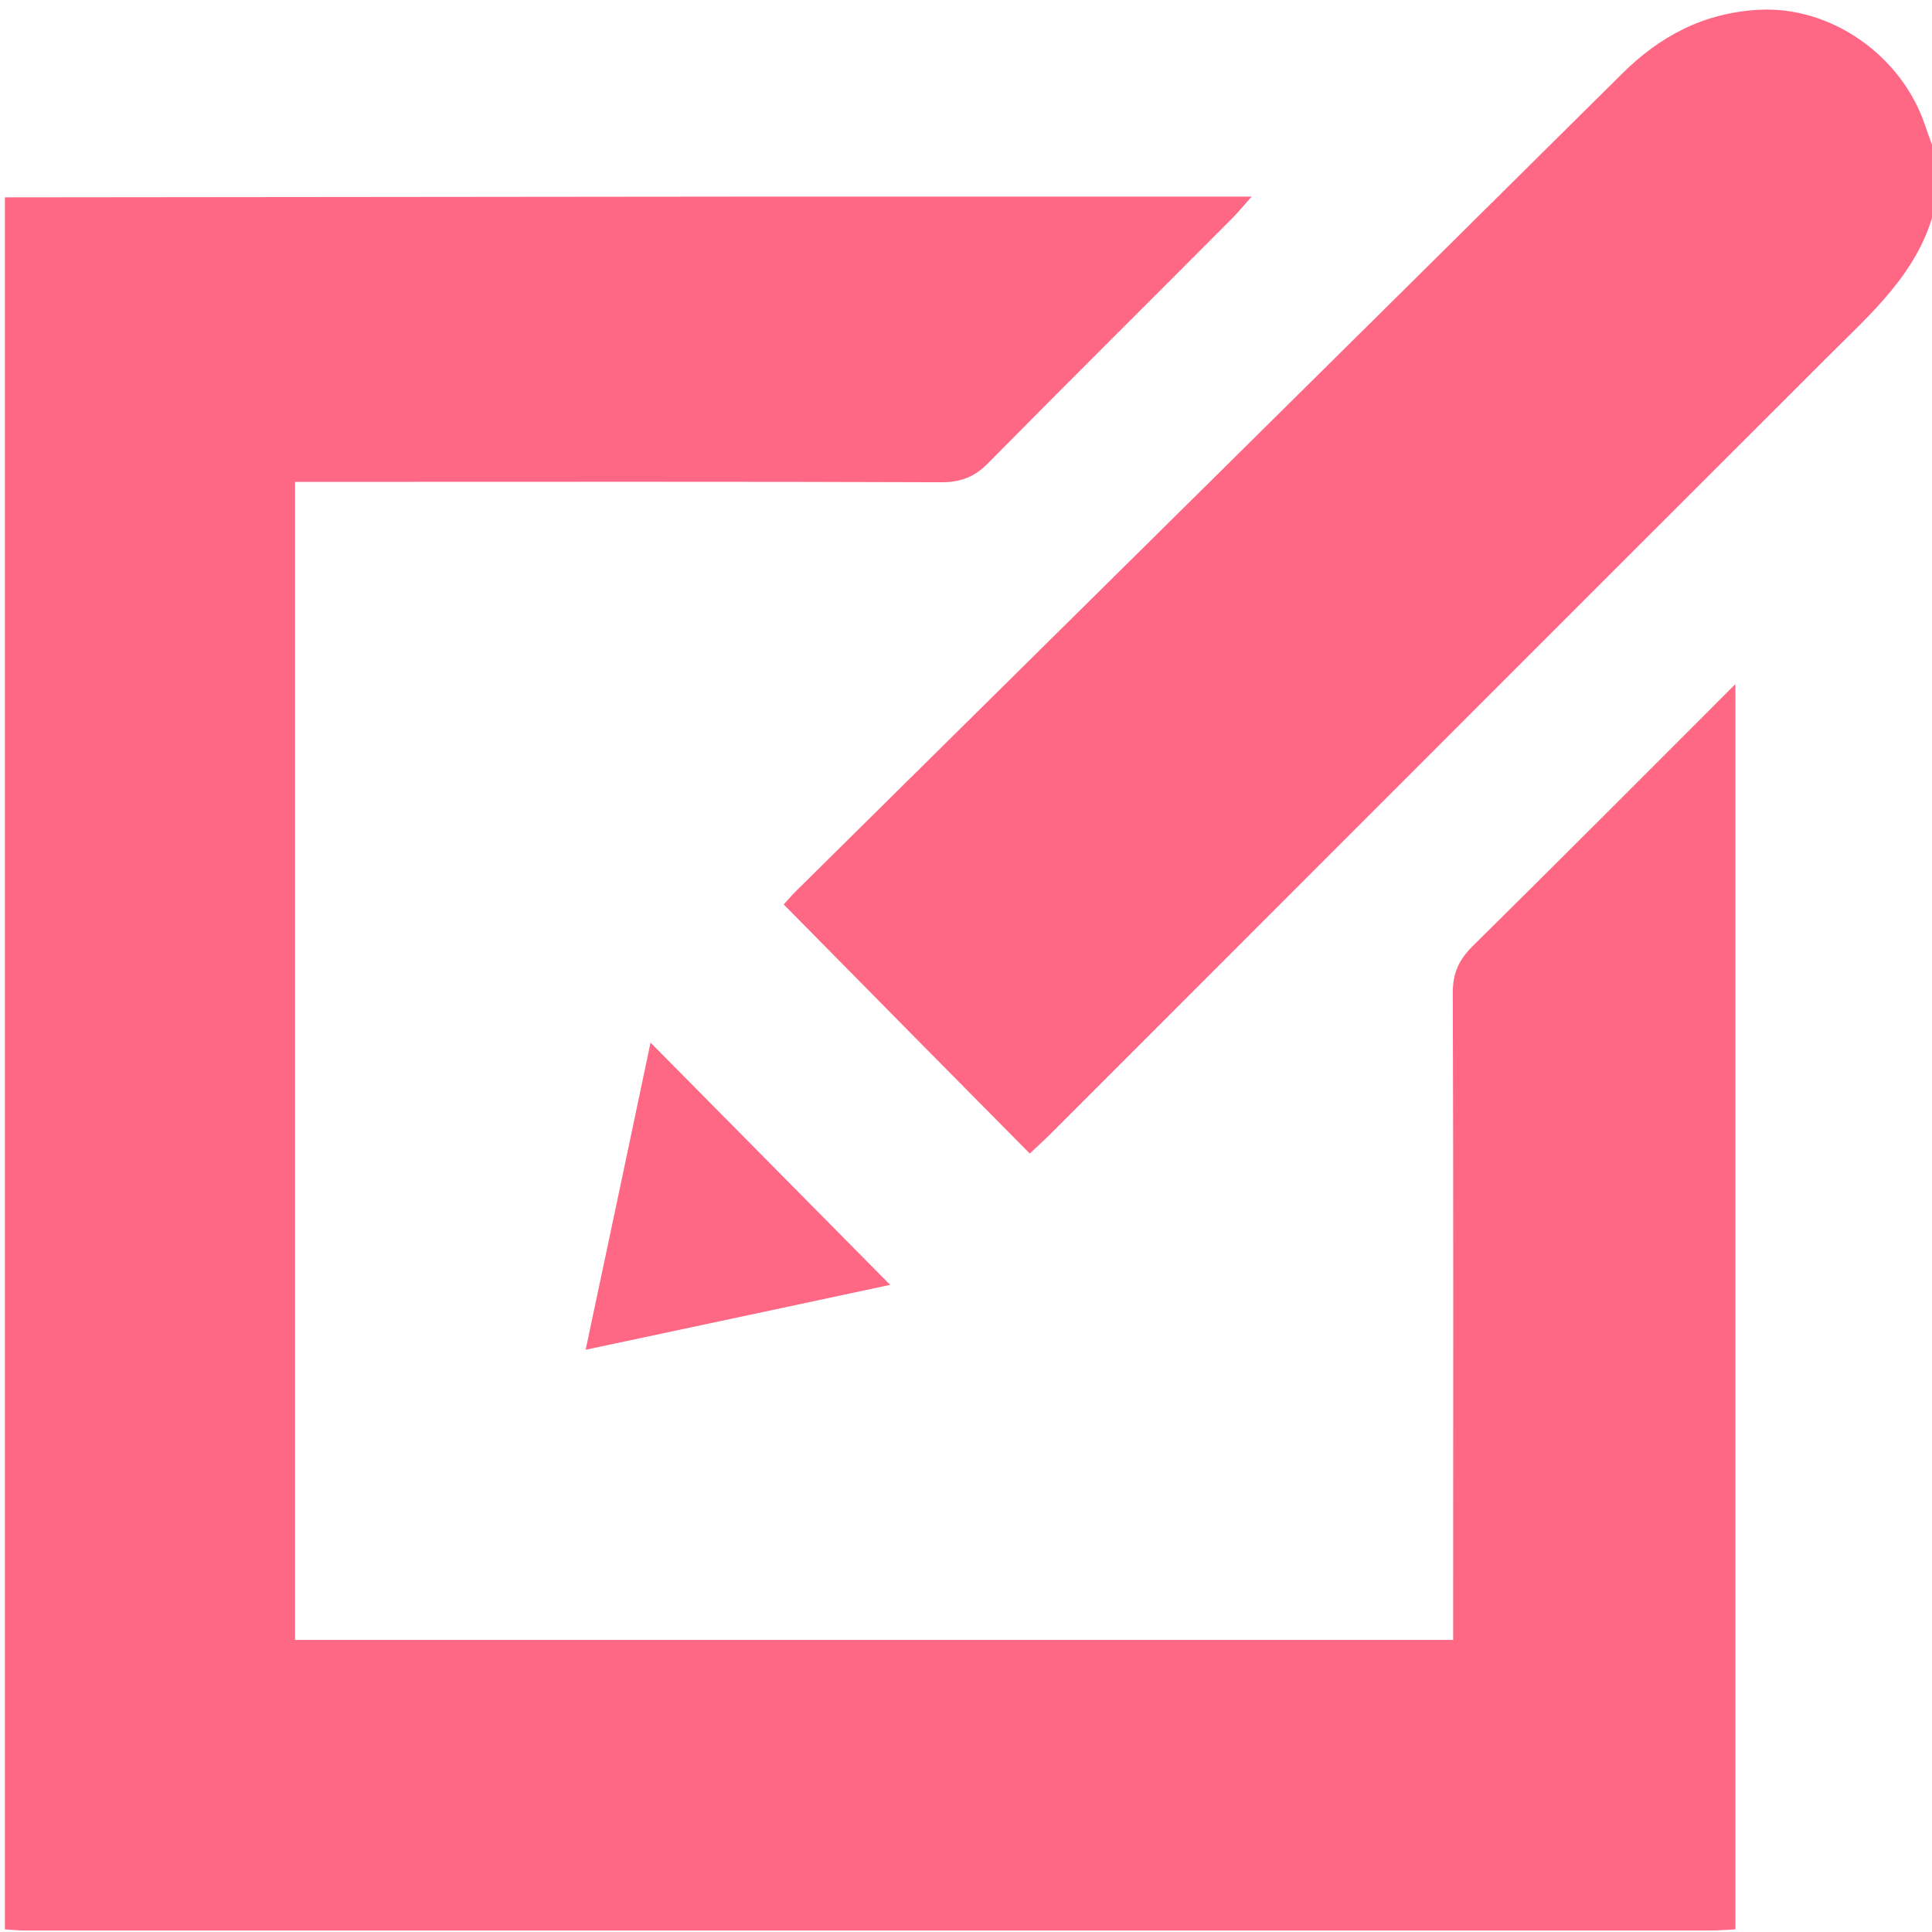 <?xml version="1.0" encoding="utf-8"?>
<!-- Generator: Adobe Illustrator 24.1.0, SVG Export Plug-In . SVG Version: 6.00 Build 0)  -->
<svg version="1.1" id="Capa_1" xmlns="http://www.w3.org/2000/svg" xmlns:xlink="http://www.w3.org/1999/xlink" x="0px" y="0px"
	 viewBox="0 0 512 512" style="enable-background:new 0 0 512 512;" xml:space="preserve">
<style type="text/css">
	.st0{fill:#FE6885;}
</style>
<g>
	<path class="st0" d="M1.3,52.3c67-0.1,134-0.1,200.9-0.2c40,0,80,0,120,0c2.7,0,5.3,0,9.5,0c-2.4,2.7-3.7,4.3-5.2,5.8
		c-21.5,21.6-43.2,43.1-64.6,64.8c-3.6,3.7-7.3,5.1-12.4,5.1c-54.2-0.2-108.5-0.1-162.7-0.1c-2.7,0-5.4,0-8.6,0
		c0,102.5,0,204.4,0,306.9c101.9,0,203.9,0,306.9,0c0-3,0-5.9,0-8.8c0-54.2,0.1-108.5-0.1-162.7c0-5.2,1.6-8.7,5.2-12.3
		c23.1-22.8,46-45.8,69.7-69.5c0,110.3,0,219.9,0,330c-2.2,0.1-4.4,0.3-6.6,0.3c-148.9,0-297.9,0-446.8,0c-1.7,0-3.5-0.2-5.2-0.3
		C1.3,358.2,1.3,205.2,1.3,52.3z"/>
	<path class="st0" d="M512.7,55.3c-4.2,16.9-16.8,27.7-28.4,39.3c-68.6,68.5-137.1,137.1-205.7,205.7c-1.9,1.9-3.9,3.7-5.7,5.4
		c-21.8-22-43.3-43.8-65.2-66c0.4-0.4,1.6-1.9,3-3.3c73-72.2,146.1-144.4,219-216.7C439.9,9.5,451.6,3.4,466,2.6
		c19.2-1.1,38,12.1,44.2,30.7c0.8,2.4,1.7,4.7,2.5,7C512.7,45.3,512.7,50.3,512.7,55.3z"/>
	<path class="st0" d="M235.9,340.5c-25.7,5.5-52.4,11.2-80.7,17.2c5.9-27.8,11.6-54.7,17.2-81.4
		C193.6,297.7,214.5,318.9,235.9,340.5z"/>
</g>
</svg>
